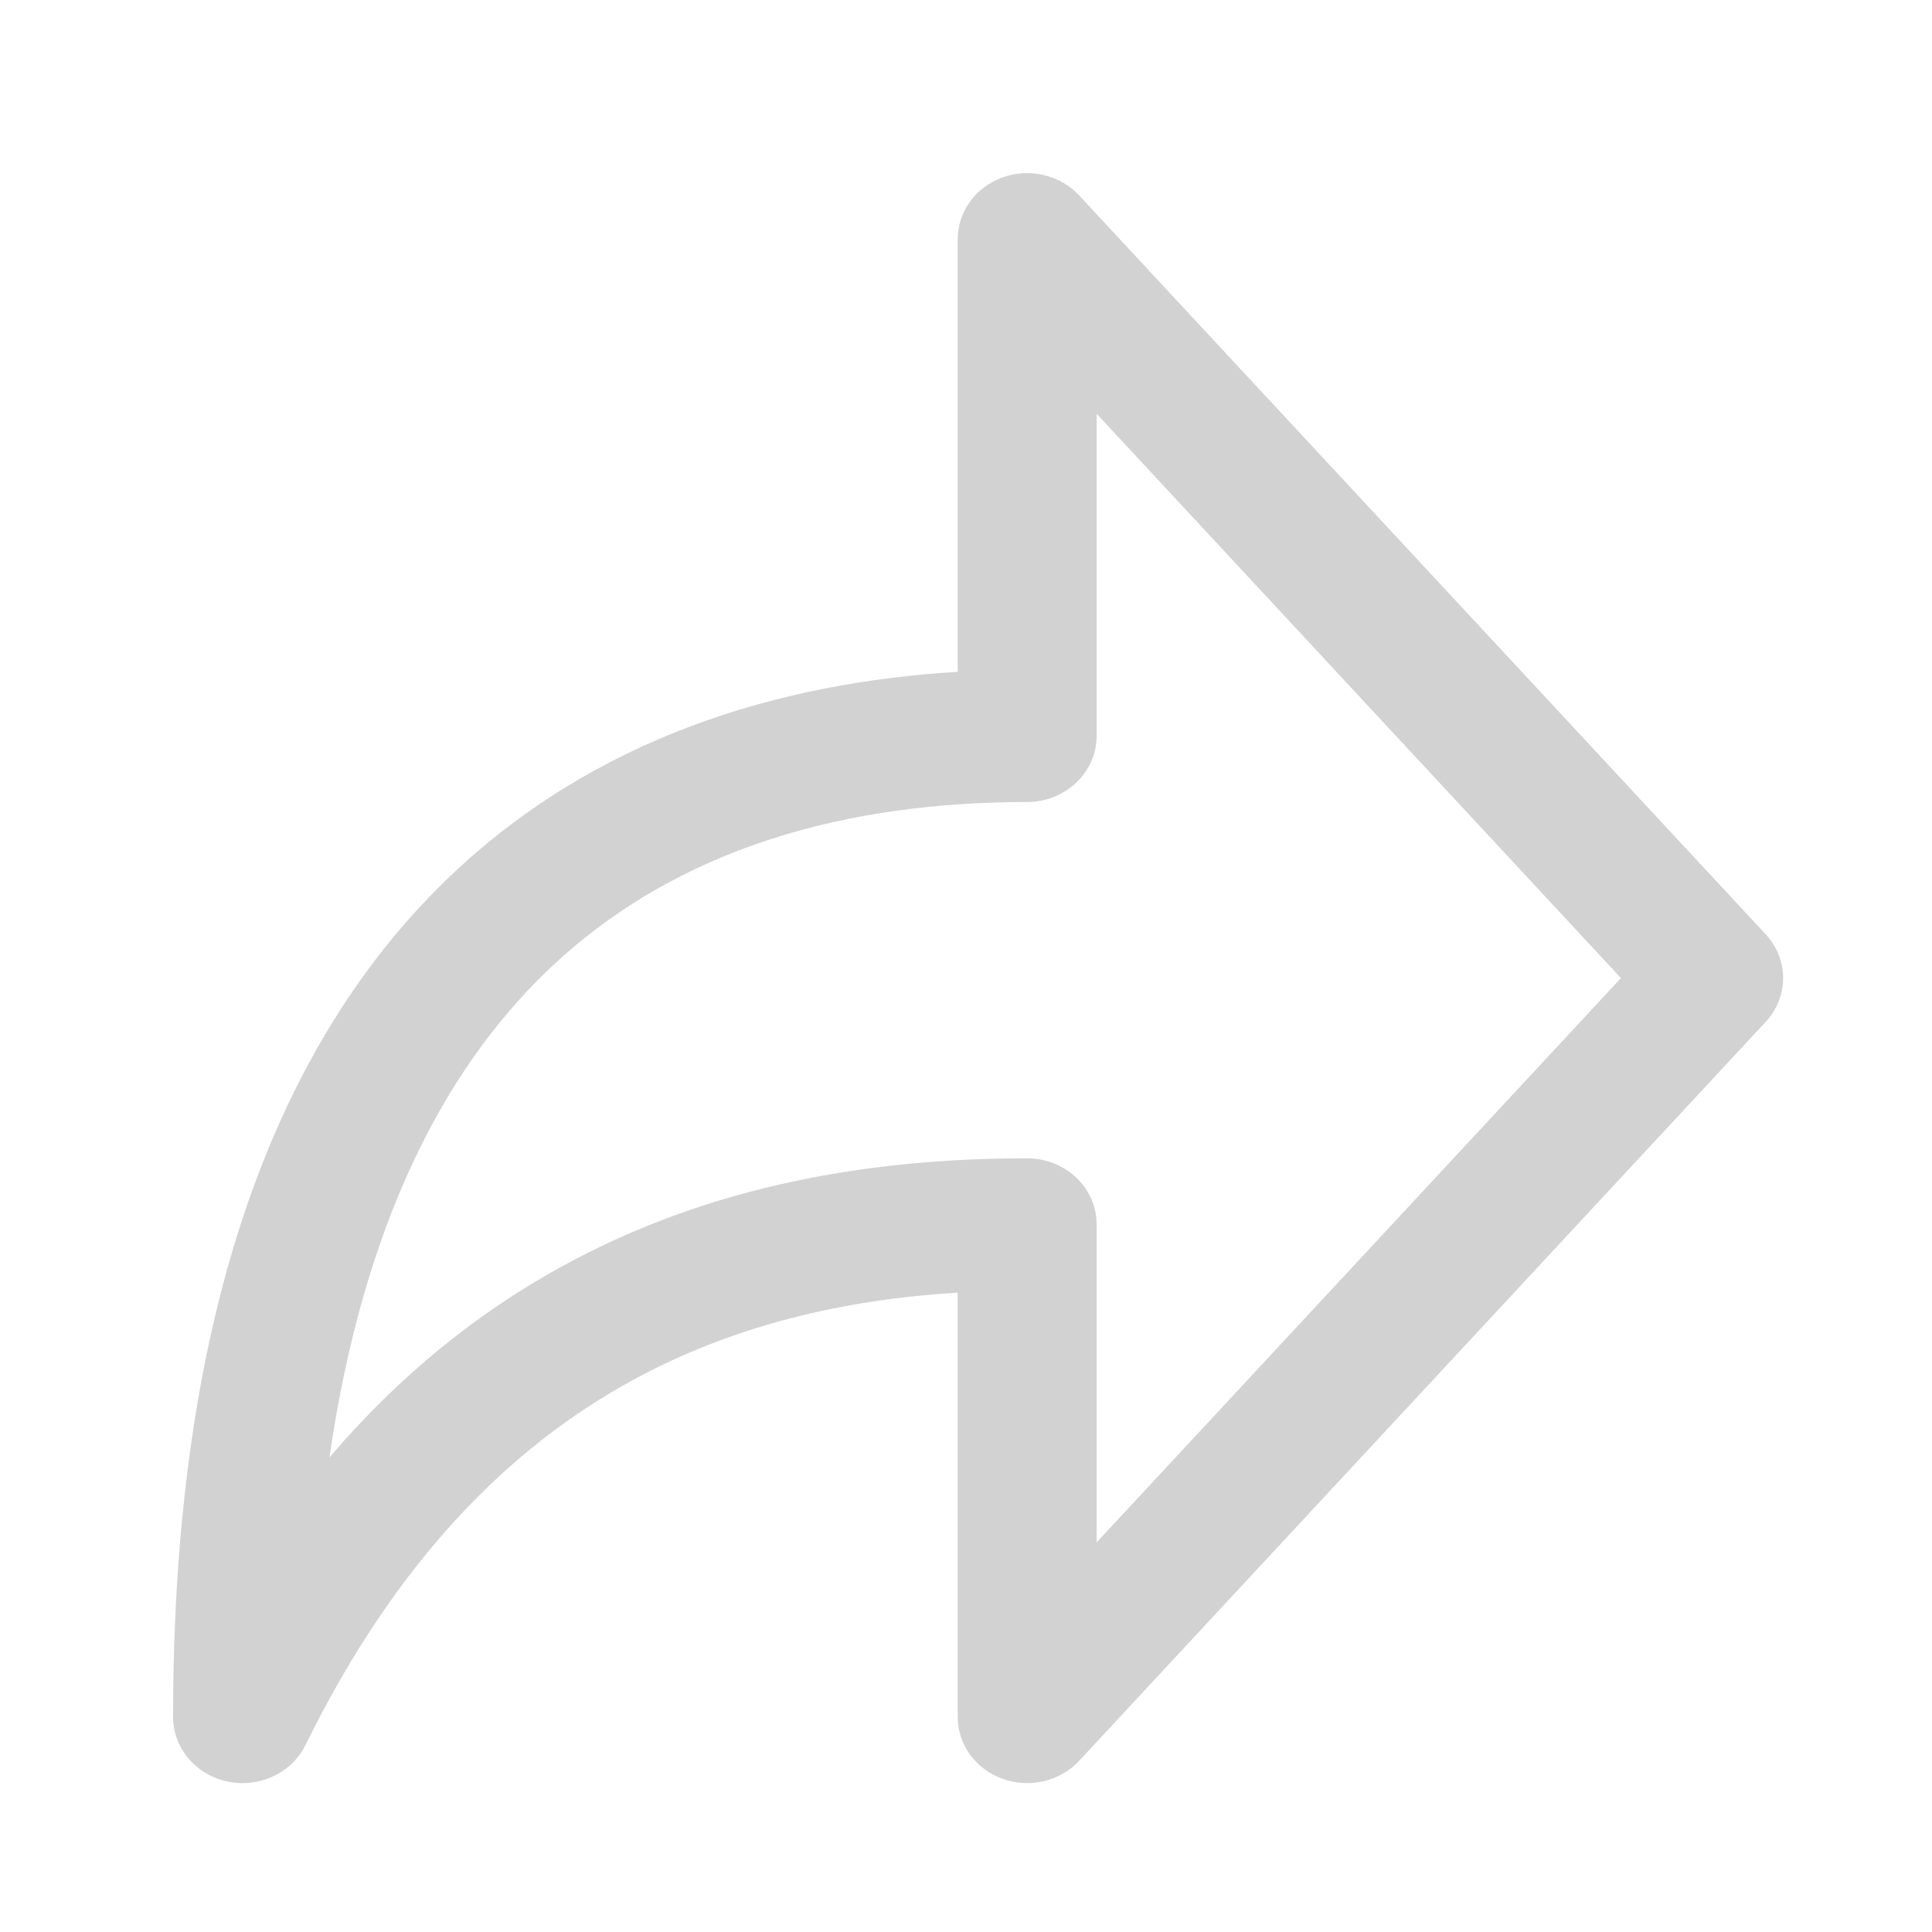 <svg width="24" height="24" viewBox="0 0 24 24" fill="none" xmlns="http://www.w3.org/2000/svg">
<path fill-rule="evenodd" clip-rule="evenodd" d="M12.454 2.204C12.789 2.083 13.168 2.172 13.406 2.428L21.934 11.606C22.223 11.917 22.223 12.384 21.934 12.694L13.406 21.873C13.168 22.129 12.789 22.218 12.454 22.097C12.118 21.976 11.897 21.67 11.897 21.329V16.057C10.476 16.145 9.104 16.463 7.846 17.152C6.342 17.976 4.931 19.367 3.795 21.677C3.623 22.026 3.221 22.214 2.826 22.131C2.431 22.047 2.15 21.714 2.15 21.329C2.15 16.234 3.467 12.944 5.543 10.931C7.38 9.151 9.698 8.478 11.897 8.346V2.972C11.897 2.63 12.118 2.325 12.454 2.204ZM13.623 5.14V9.141C13.623 9.595 13.236 9.963 12.759 9.963C10.594 9.963 8.418 10.489 6.775 12.082C5.535 13.284 4.518 15.172 4.092 18.105C4.968 17.078 5.942 16.3 6.985 15.729C8.833 14.716 10.831 14.389 12.759 14.389C13.236 14.389 13.623 14.756 13.623 15.21V19.16L20.136 12.15L13.623 5.14Z" fill="#D2D2D2"/>
</svg>

